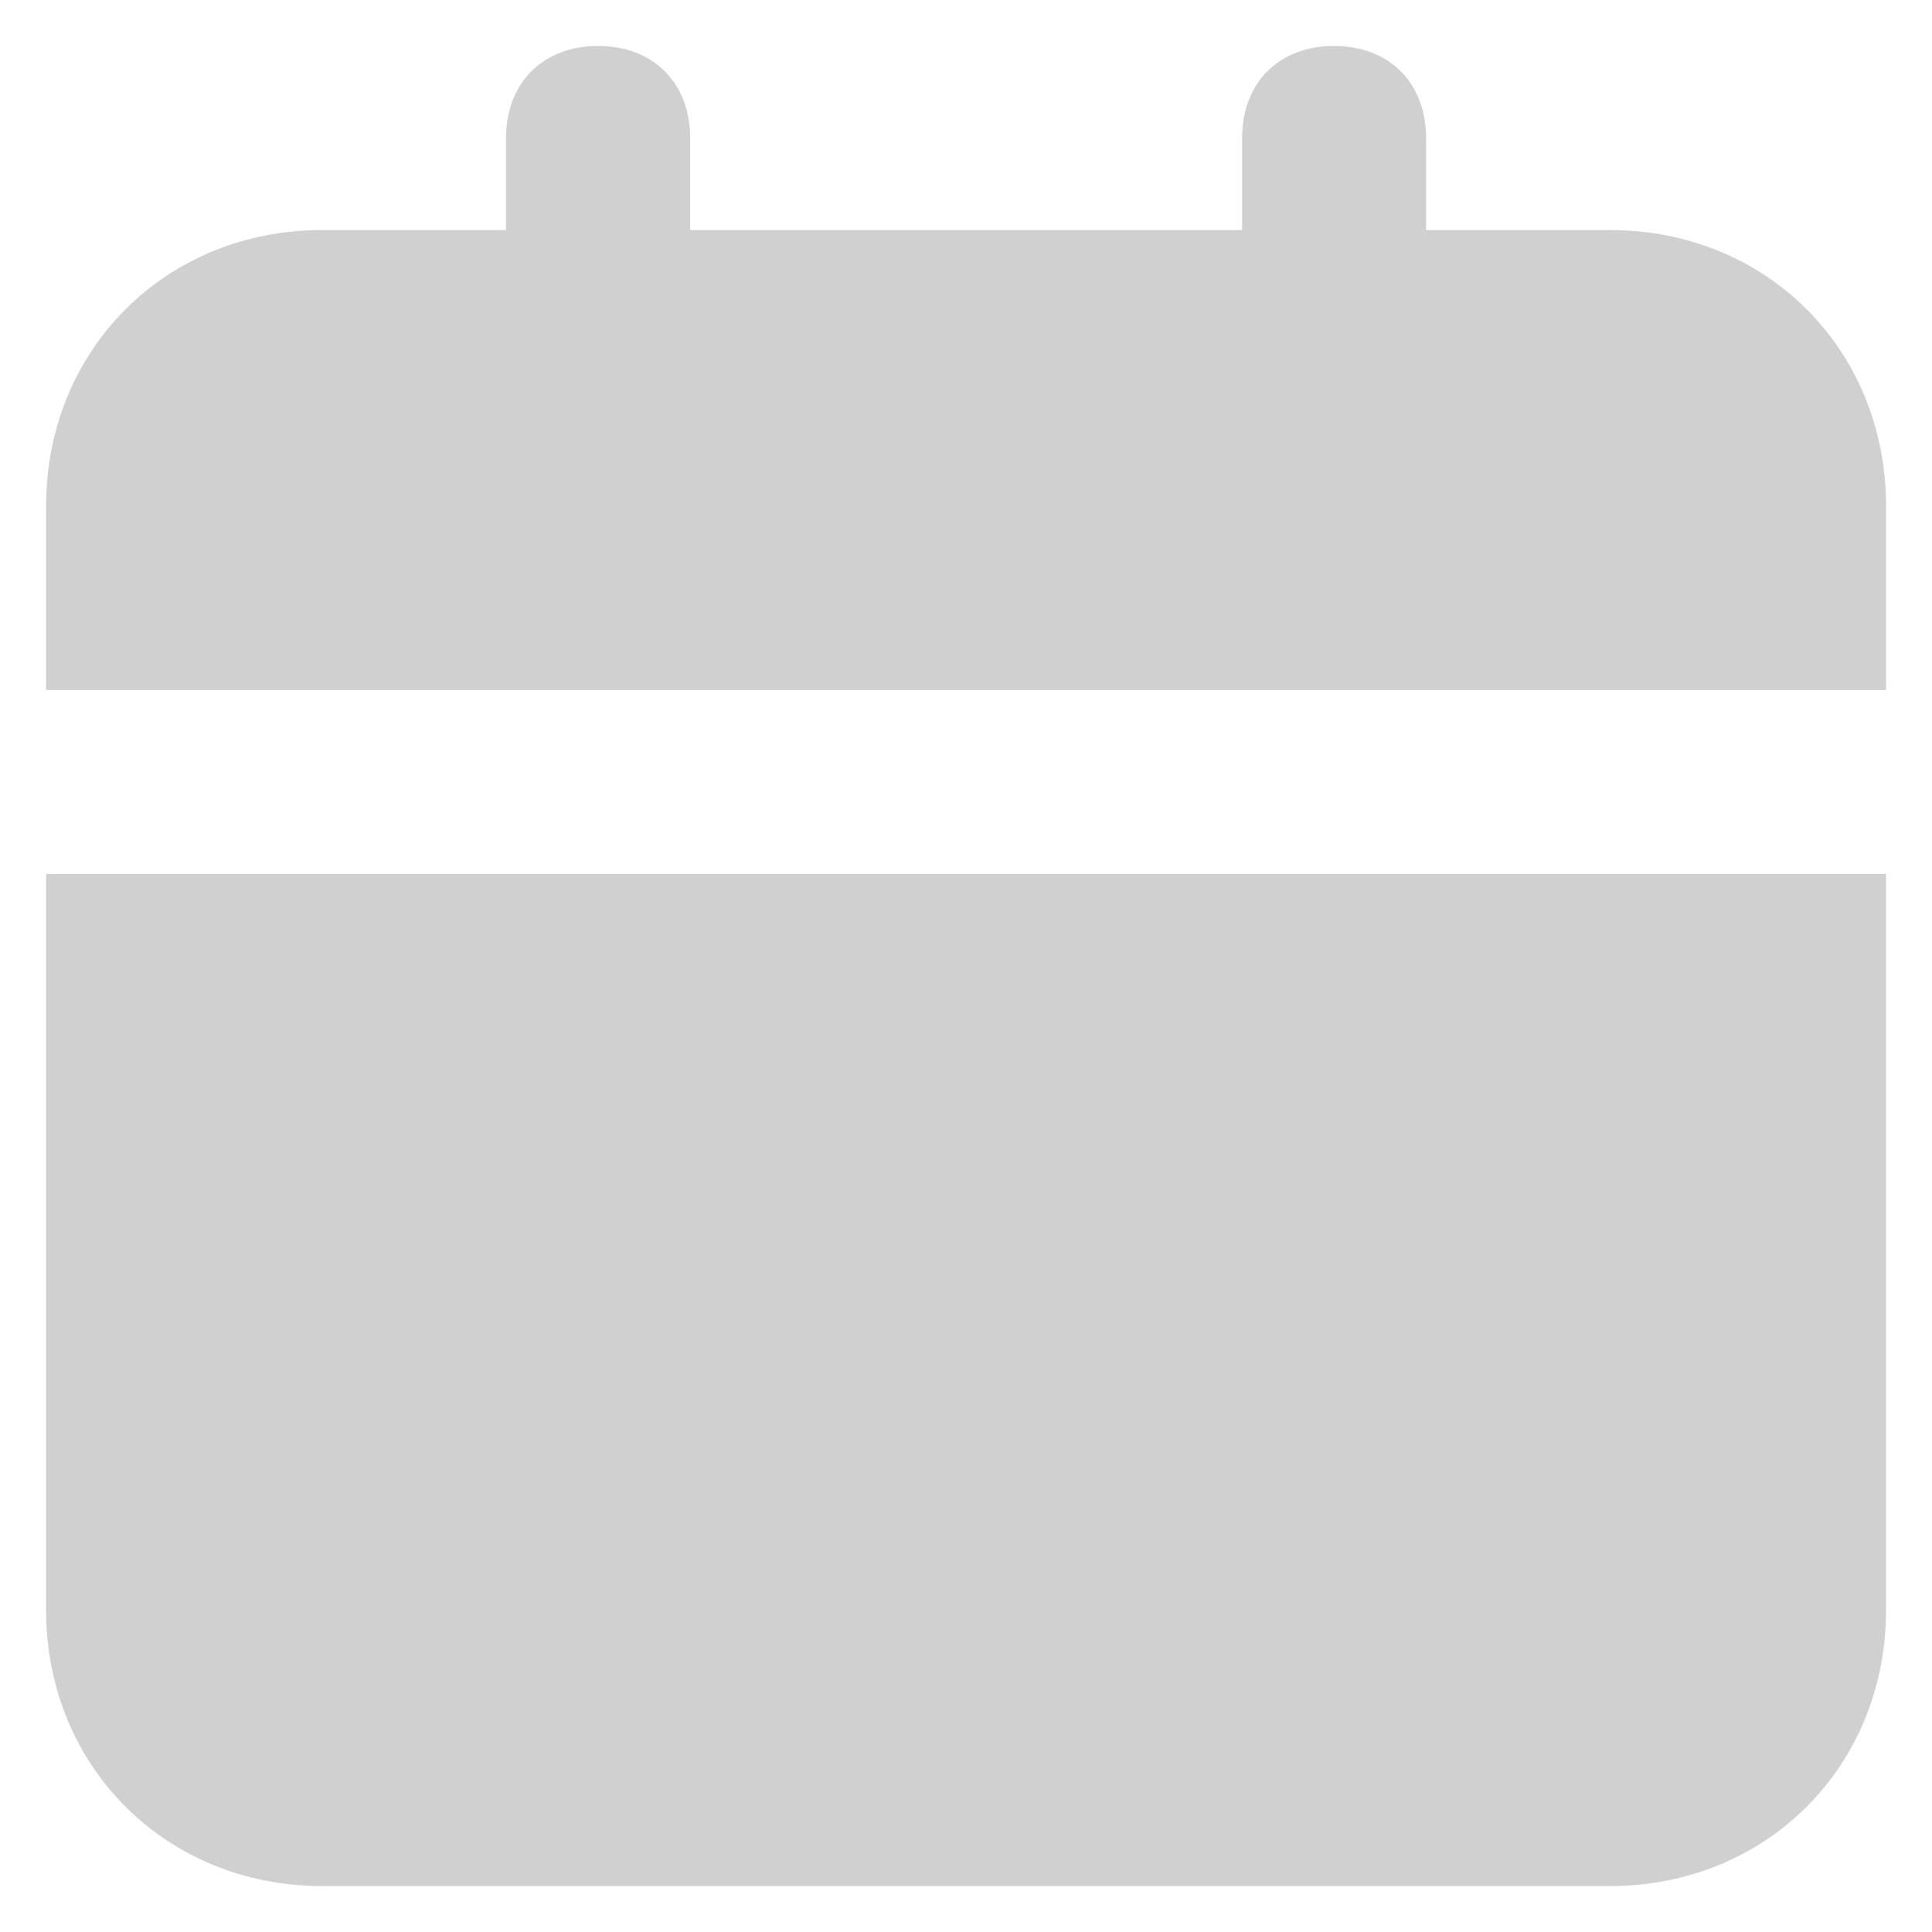 <svg width="14" height="14" viewBox="0 0 14 14" fill="none" xmlns="http://www.w3.org/2000/svg">
<path d="M0.334 11.667C0.334 12.8 1.201 13.667 2.334 13.667H11.667C12.801 13.667 13.667 12.8 13.667 11.667V6.333H0.334V11.667ZM11.667 1.667H10.334V1C10.334 0.6 10.067 0.333 9.667 0.333C9.267 0.333 9.001 0.6 9.001 1V1.667H5.001V1C5.001 0.6 4.734 0.333 4.334 0.333C3.934 0.333 3.667 0.6 3.667 1V1.667H2.334C1.201 1.667 0.334 2.533 0.334 3.667V5H13.667V3.667C13.667 2.533 12.801 1.667 11.667 1.667Z" fill="#D0D0D0"/>
</svg>
